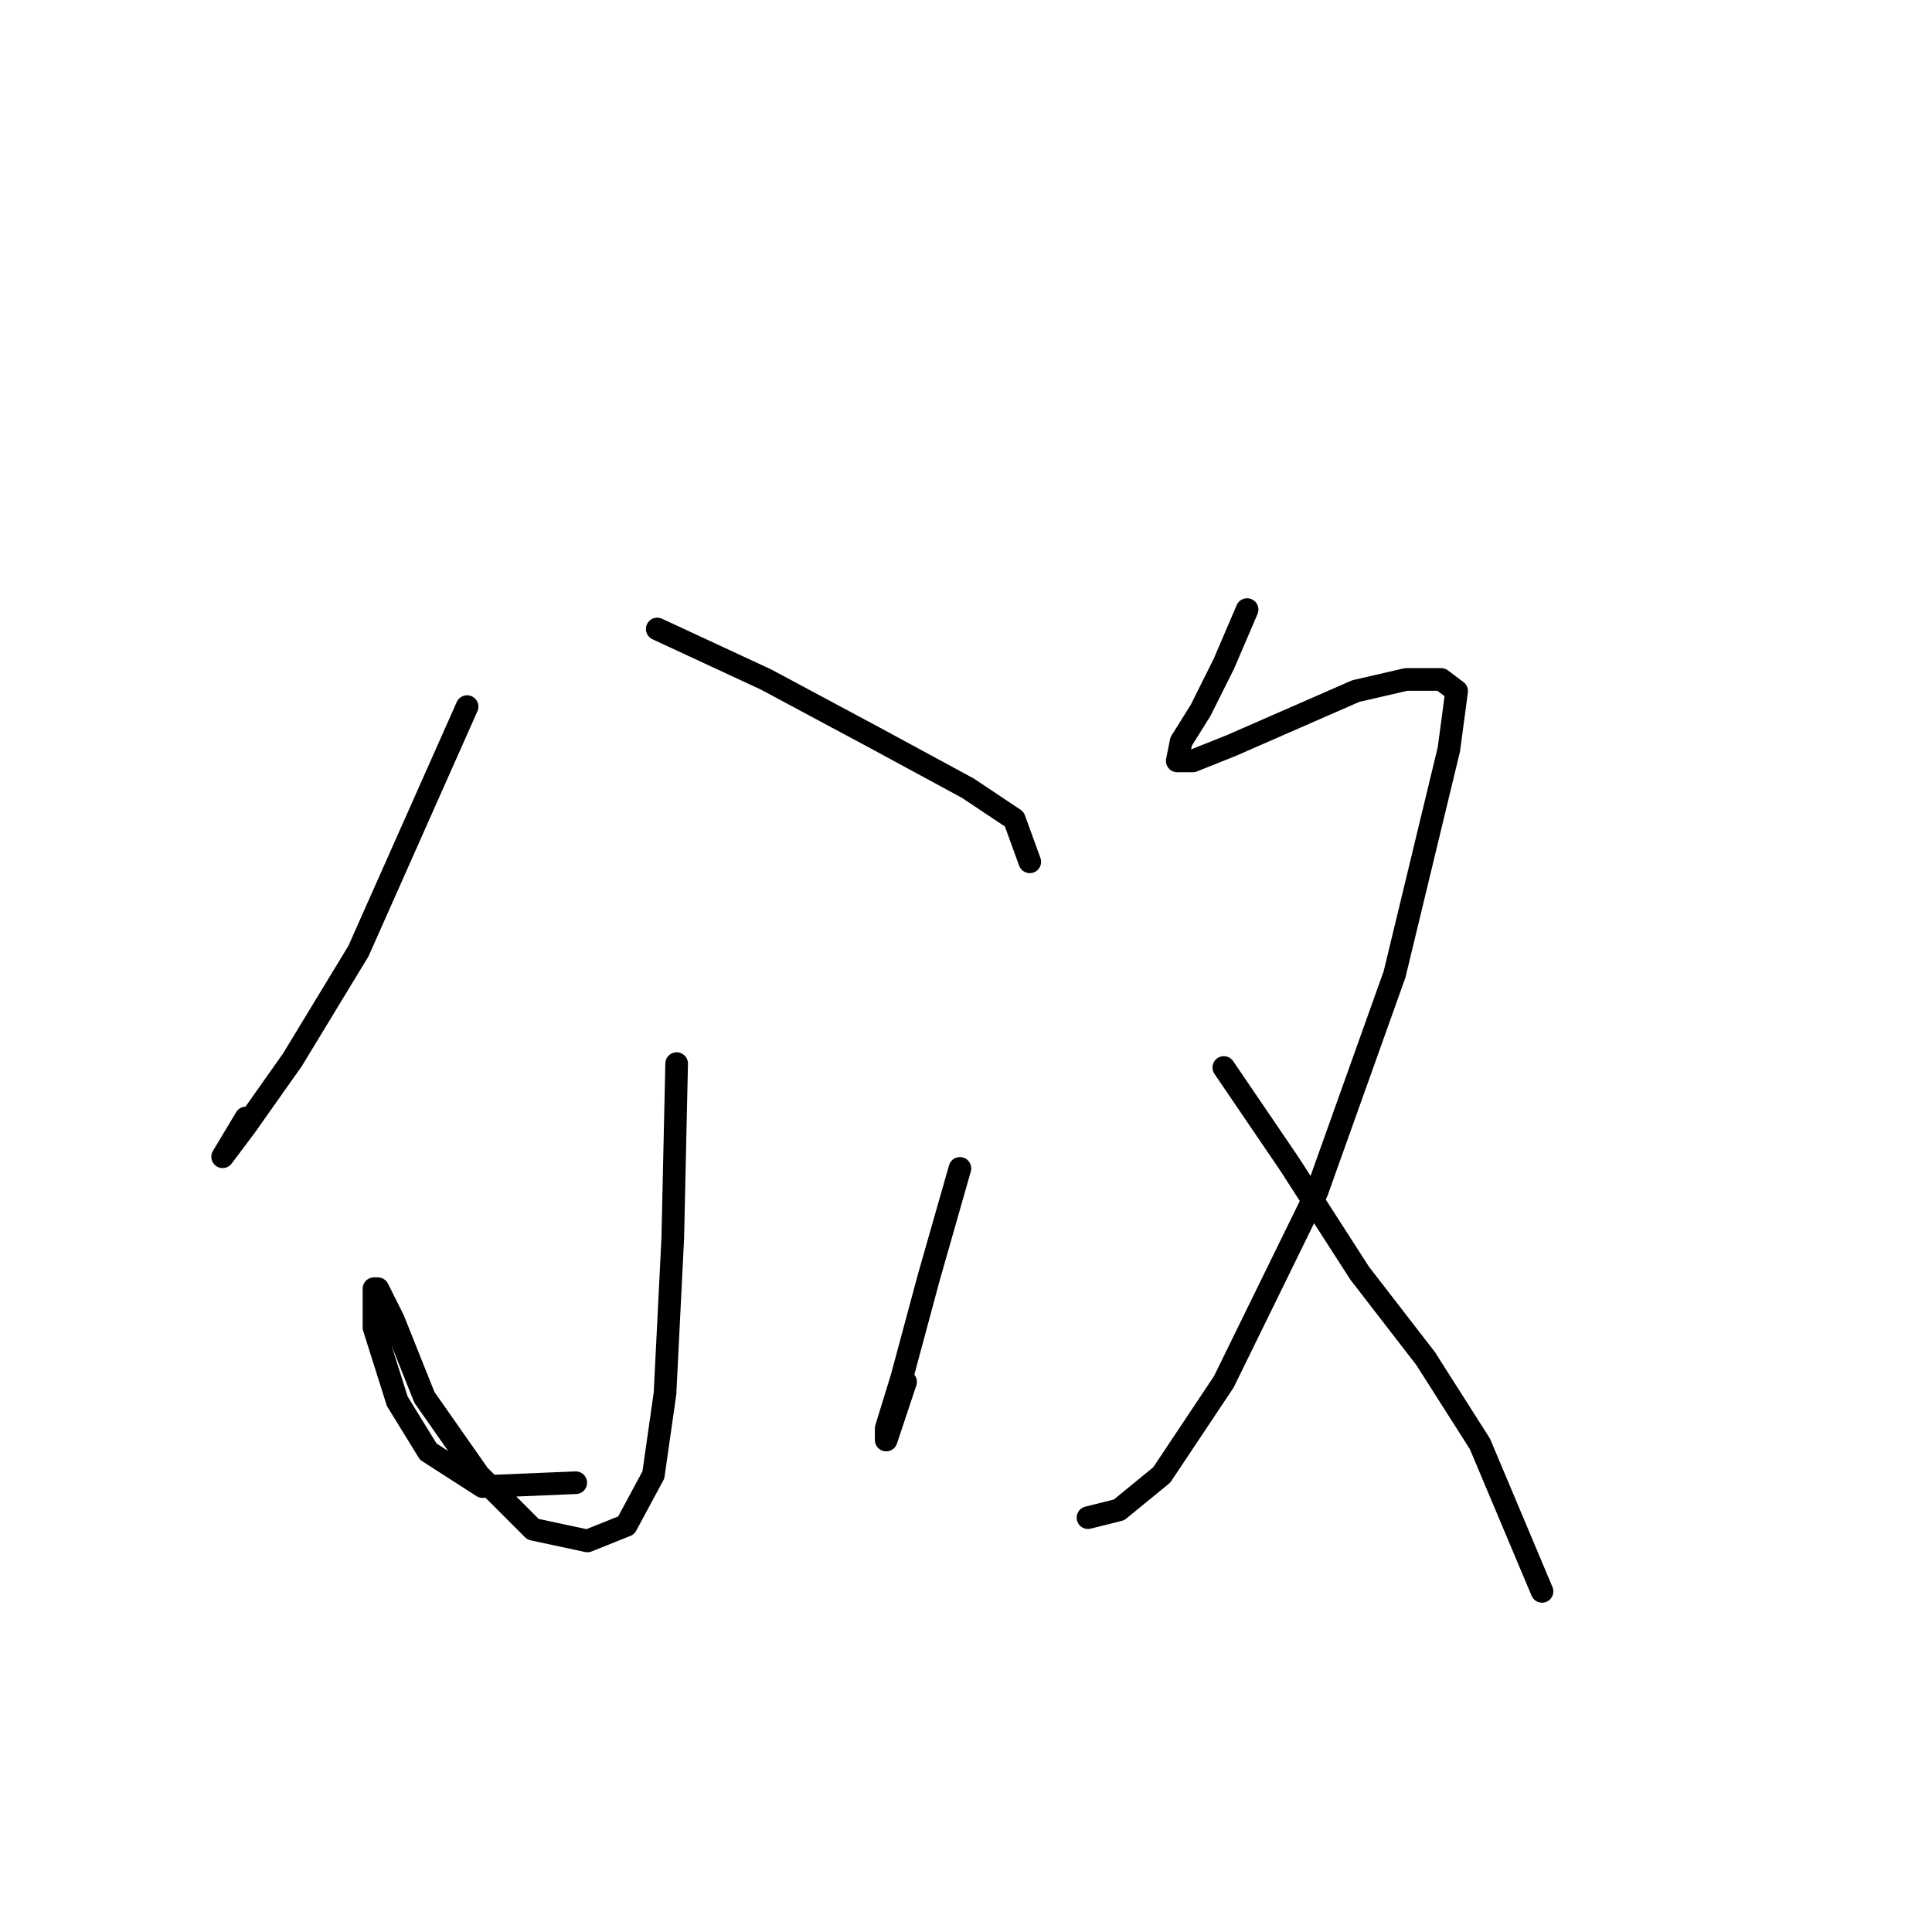 <?xml version="1.0" standalone="no"?>
    <svg width="256" height="256" xmlns="http://www.w3.org/2000/svg" version="1.1">
    <polyline stroke="black" stroke-width="3" stroke-linecap="round" fill="transparent" stroke-linejoin="round" points="61.893 93.628 47.496 126.023 38.754 140.42 32.584 149.162 29.499 153.275 29.499 153.275 32.584 148.133 32.584 148.133 " />
        <polyline stroke="black" stroke-width="3" stroke-linecap="round" fill="transparent" stroke-linejoin="round" points="87.089 83.344 101.486 90.029 115.884 97.742 128.225 104.426 134.395 108.54 136.452 114.196 136.452 114.196 " />
        <polyline stroke="black" stroke-width="3" stroke-linecap="round" fill="transparent" stroke-linejoin="round" points="89.66 140.934 89.146 164.073 88.117 184.641 86.575 195.439 82.975 202.124 77.833 204.181 70.634 202.638 63.436 195.439 56.237 185.155 52.123 174.871 50.067 170.758 49.552 170.758 49.552 175.9 52.638 185.67 56.751 192.354 63.95 196.982 76.291 196.468 76.291 196.468 " />
        <polyline stroke="black" stroke-width="3" stroke-linecap="round" fill="transparent" stroke-linejoin="round" points="127.196 154.818 123.083 169.215 119.483 182.584 117.426 189.269 117.426 190.812 119.997 183.099 119.997 183.099 " />
        <polyline stroke="black" stroke-width="3" stroke-linecap="round" fill="transparent" stroke-linejoin="round" points="165.247 80.773 162.162 87.972 159.076 94.143 156.505 98.256 155.991 100.827 158.048 100.827 163.19 98.77 171.417 95.171 179.644 91.572 186.329 90.029 190.957 90.029 193.013 91.572 191.985 99.284 184.786 129.108 174.502 157.903 162.162 183.099 153.934 195.439 148.278 200.067 144.165 201.096 144.165 201.096 " />
        <polyline stroke="black" stroke-width="3" stroke-linecap="round" fill="transparent" stroke-linejoin="round" points="162.162 141.449 170.903 154.304 180.159 168.701 188.9 180.013 196.099 191.326 204.326 210.865 204.326 210.865 " />
        </svg>